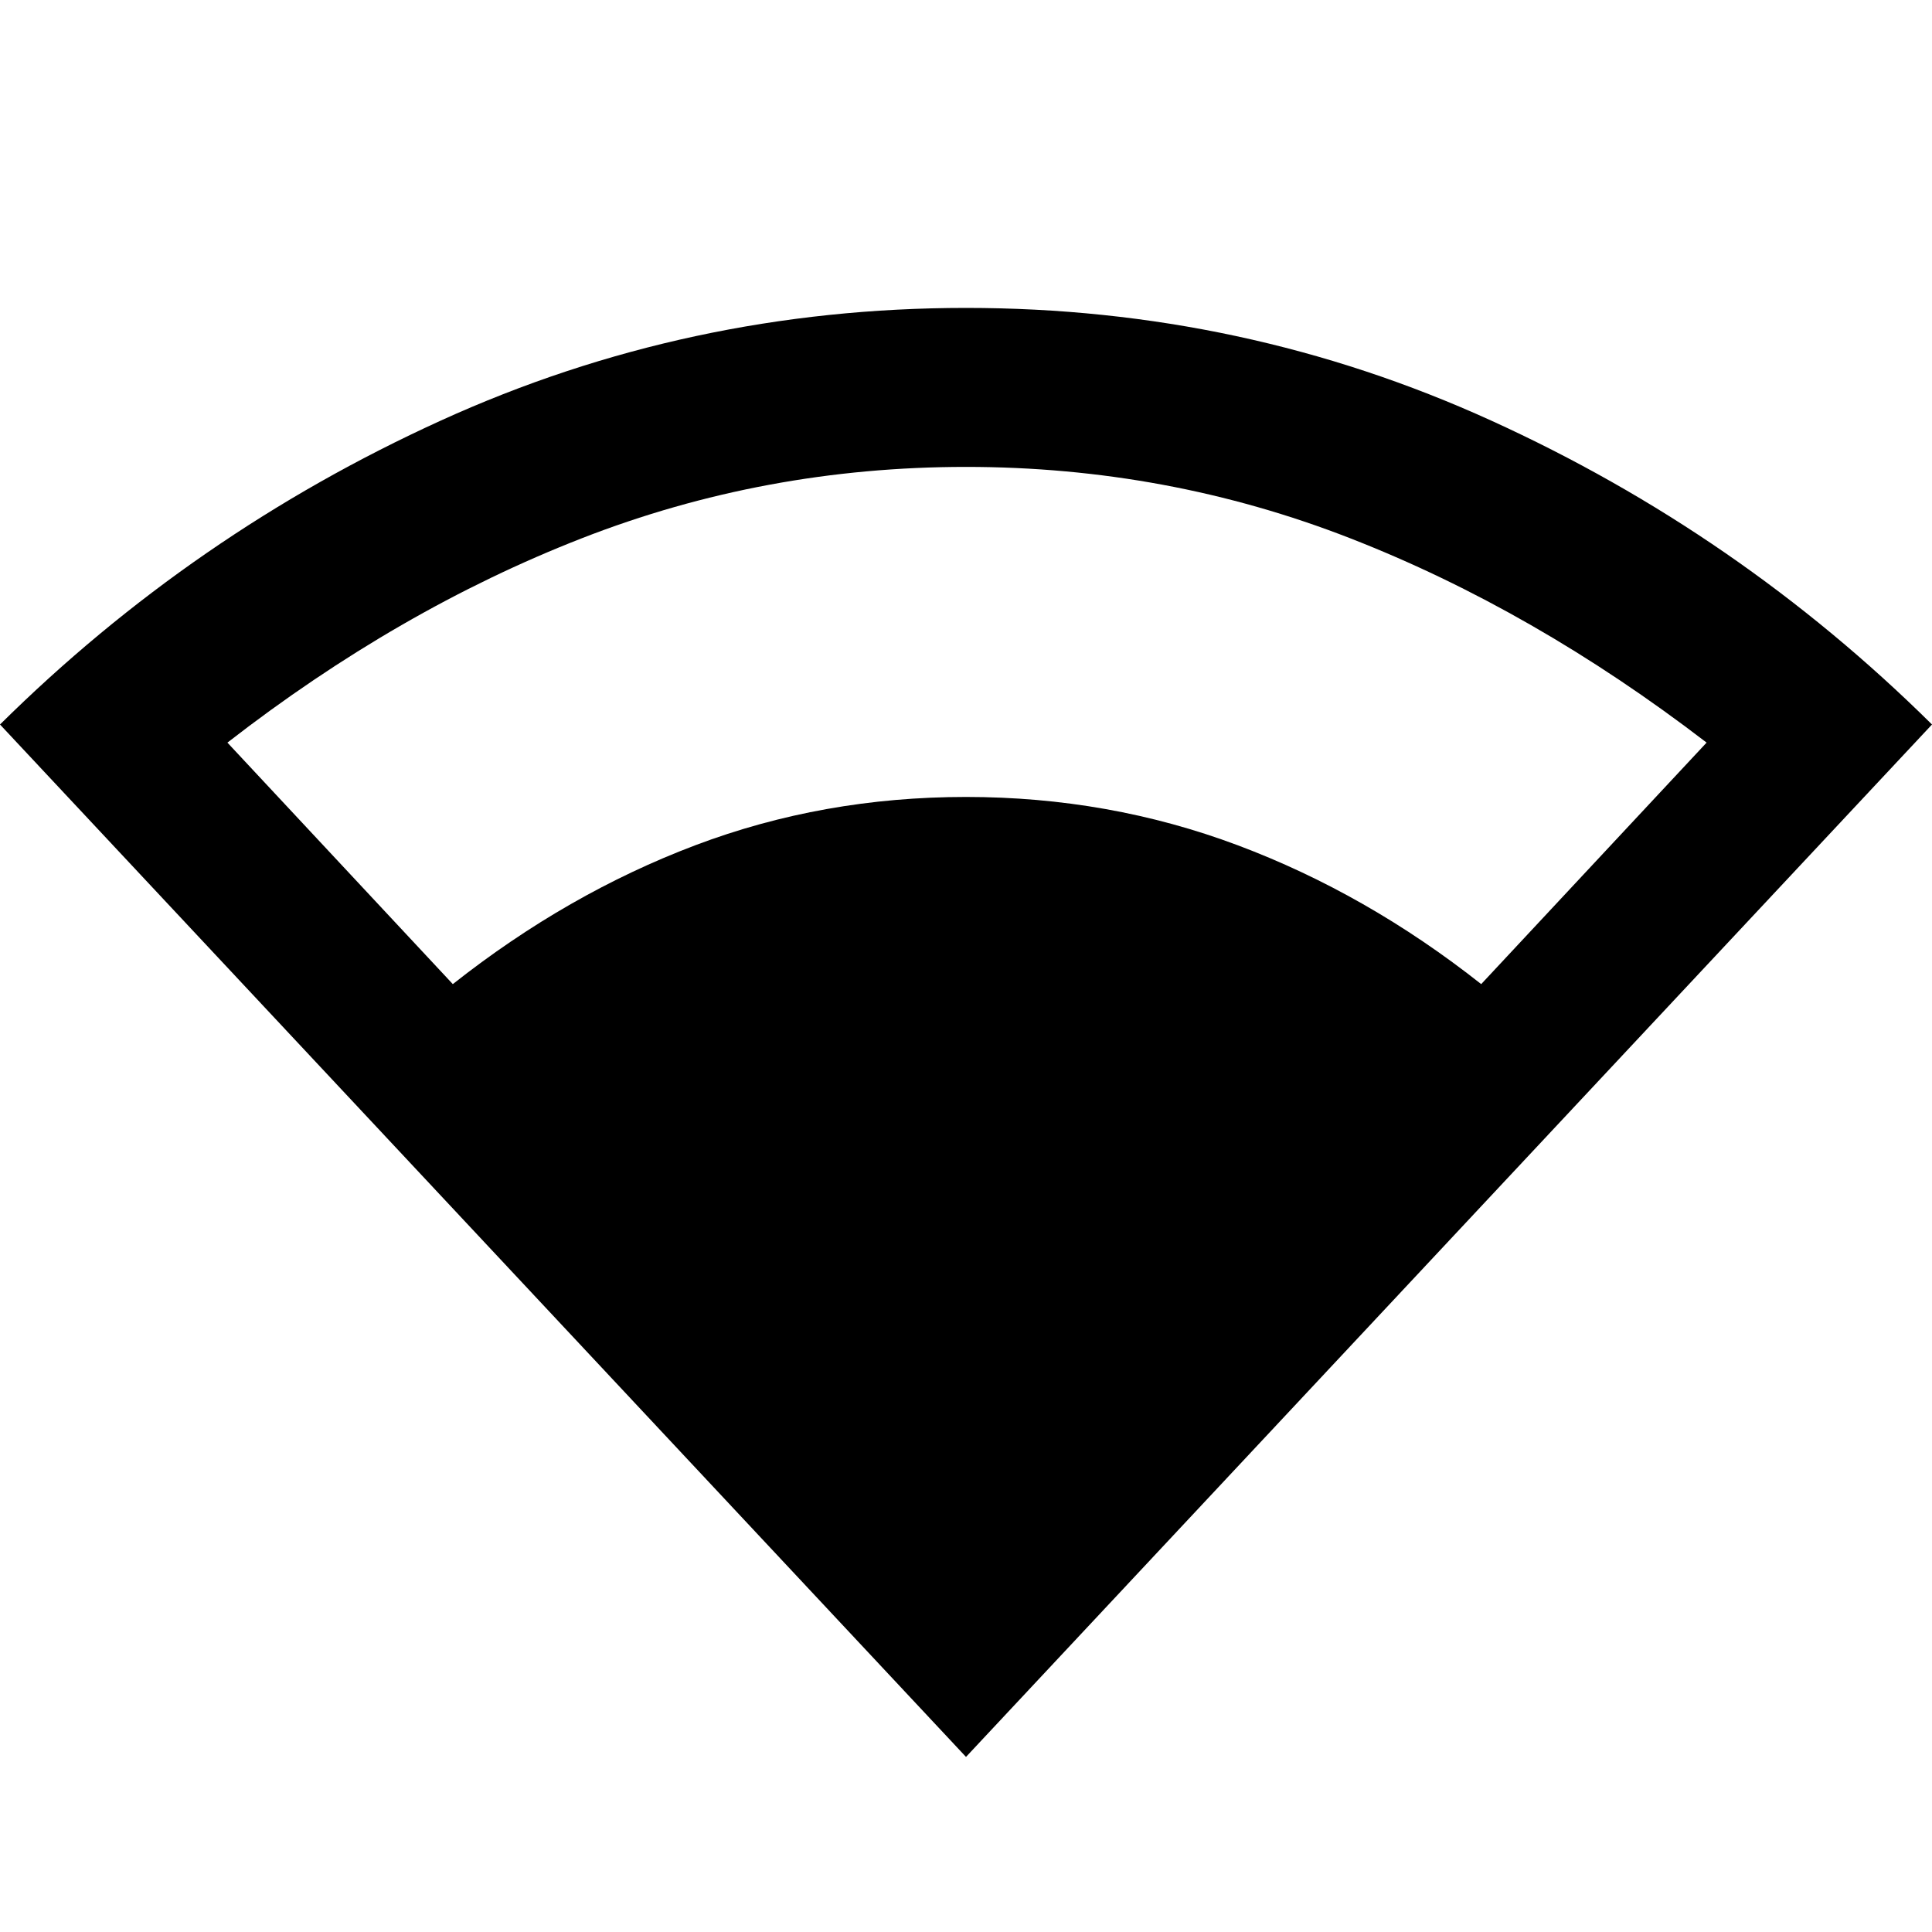 <svg xmlns="http://www.w3.org/2000/svg" width="48" height="48" viewBox="0 0 48 48"><path d="M24 43.65 0 18q4.8-4.75 10.95-7.55Q17.1 7.65 24 7.65t13.05 2.8Q43.2 13.25 48 18Zm-12.75-19.2Q14.1 22.2 17.275 21 20.45 19.8 24 19.8t6.75 1.2q3.2 1.2 6.05 3.45l5.6-6q-4.3-3.3-8.85-5.075Q29 11.6 24 11.6q-5 0-9.55 1.775-4.55 1.775-8.8 5.075Z"/></svg>